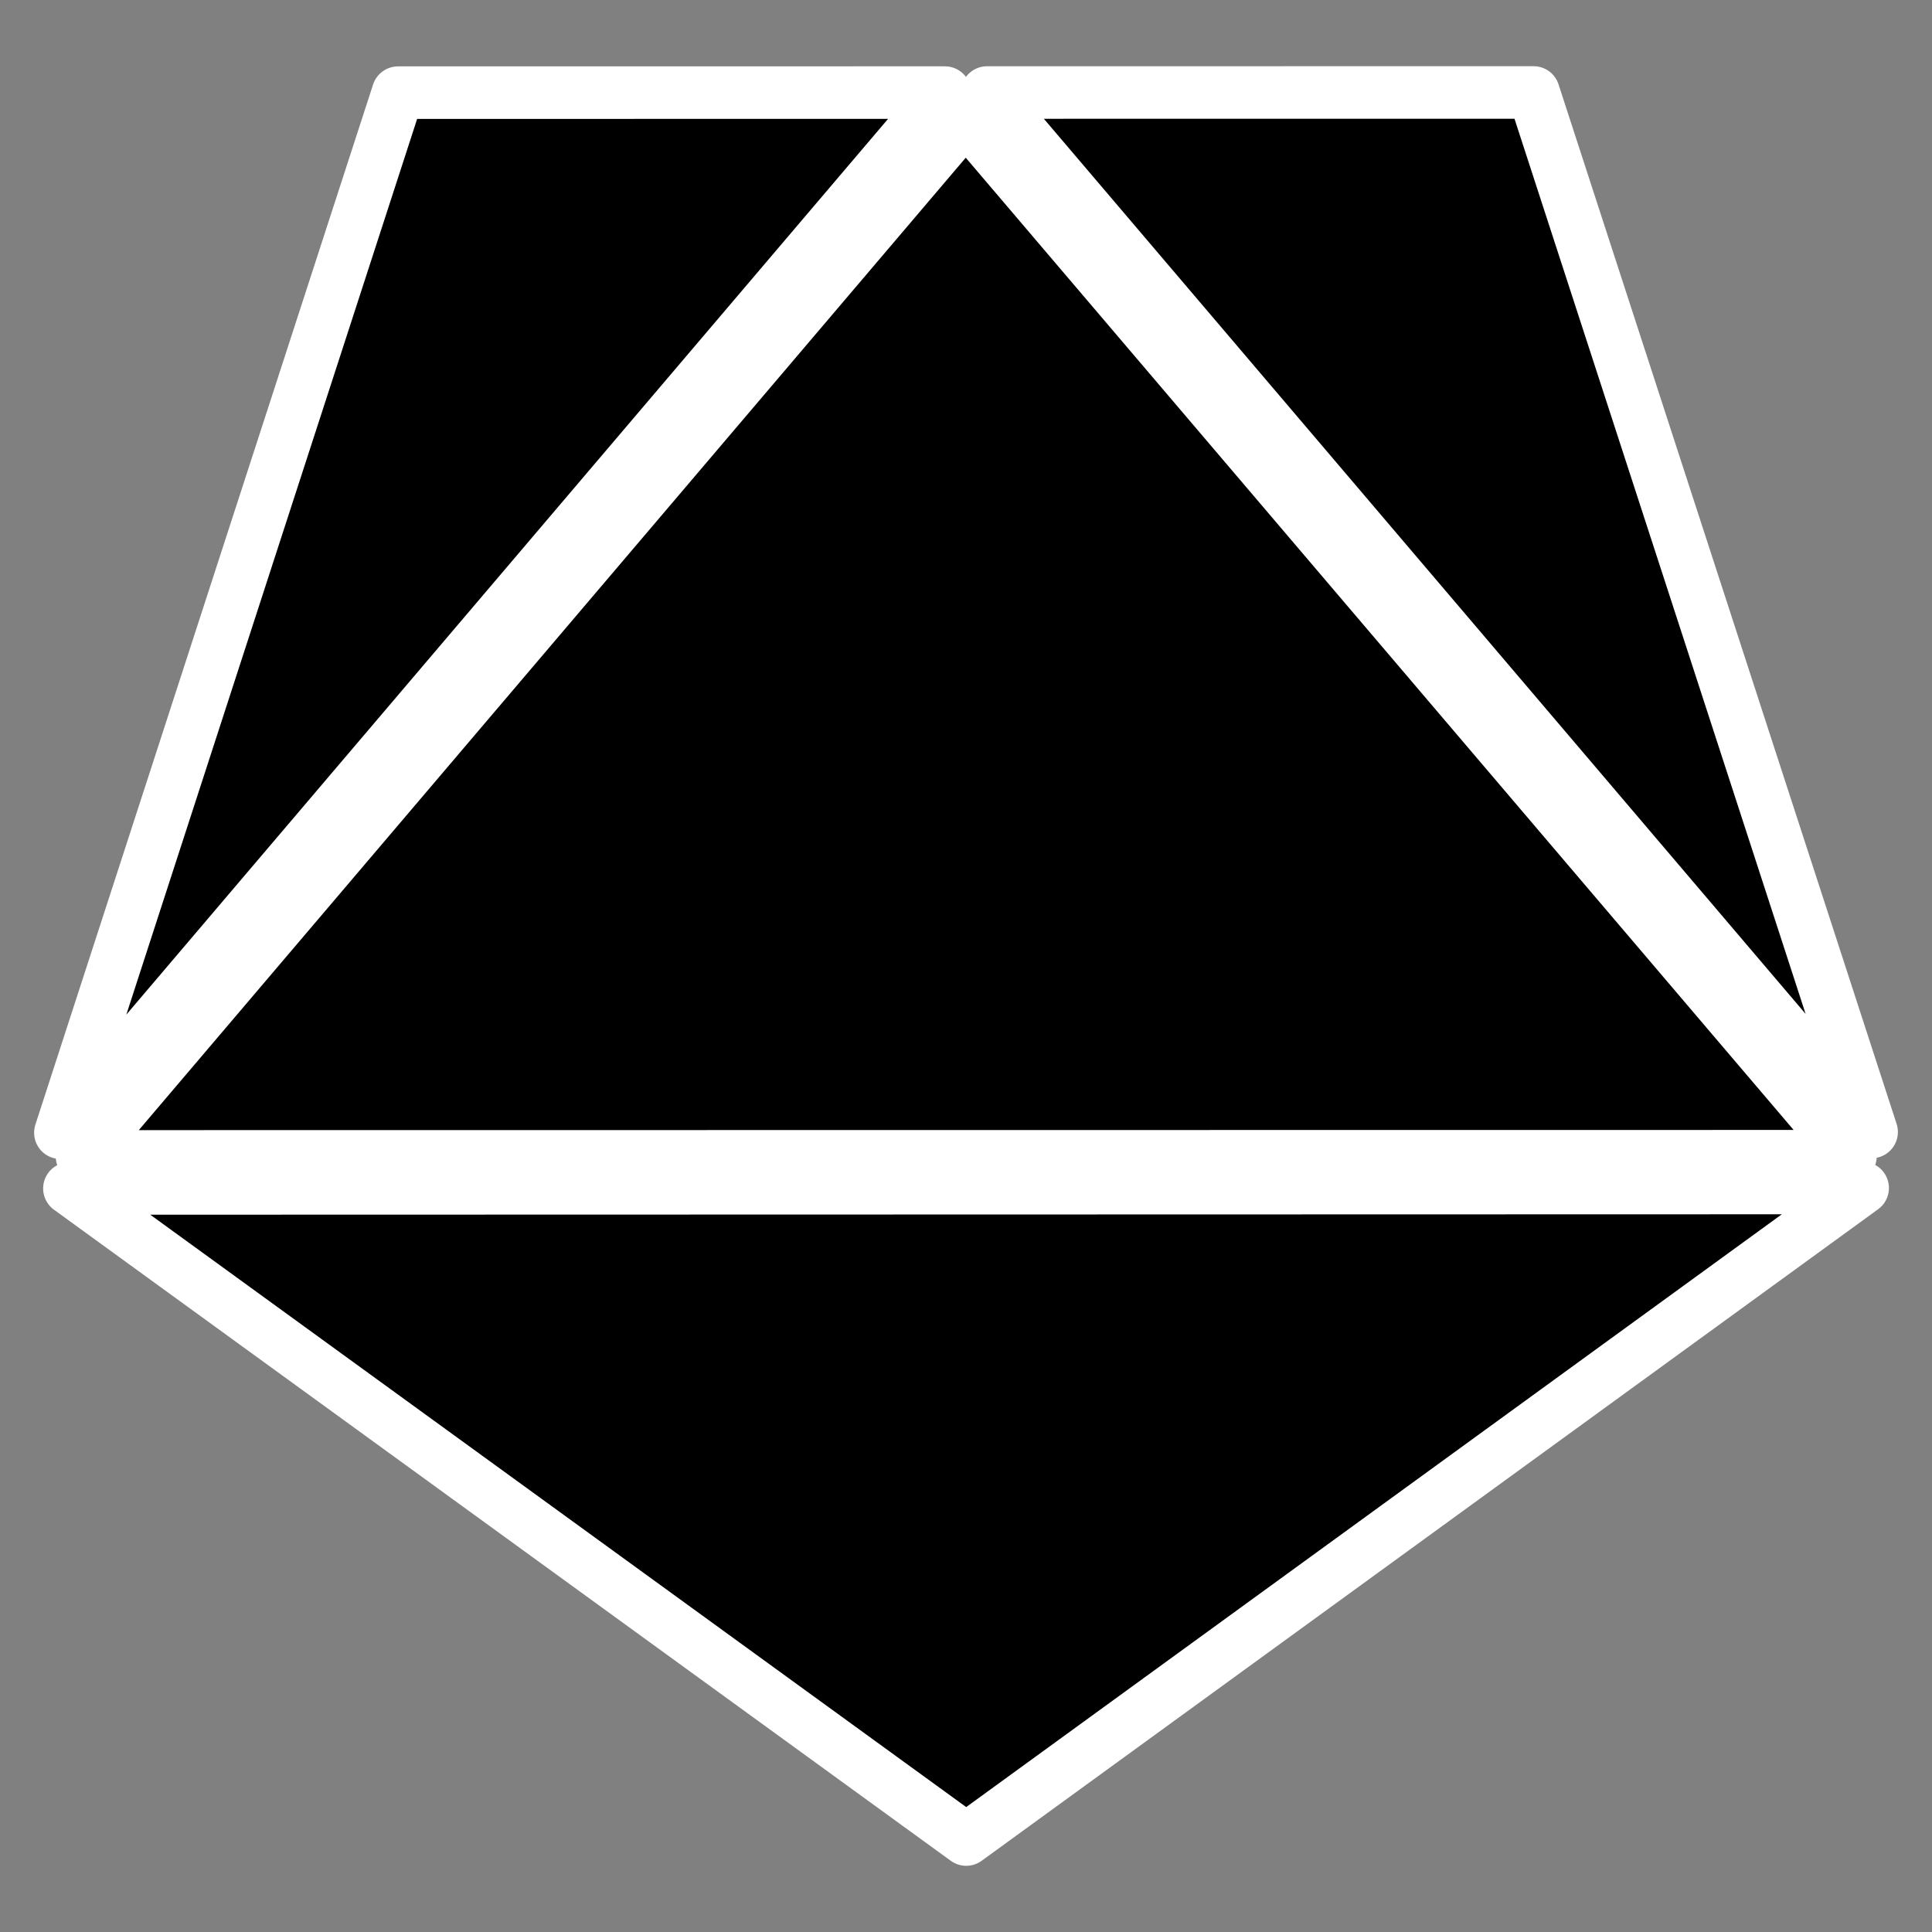 <?xml version="1.0" encoding="UTF-8"?>
<!-- Generated by Pixelmator Pro 3.6.5 -->
<svg width="64" height="64" viewBox="0 0 64 64" xmlns="http://www.w3.org/2000/svg">
    <rect x="0" y="0" width="64" height="64" fill="#808080" stroke="none"/>
    <path id="path1968" fill="#000000" stroke="#ffffff" stroke-width="1.74" stroke-linecap="round" stroke-linejoin="round" d="M 50.801 3.063 L 32.697 3.065 L 62 37.499 Z M 31.301 3.067 L 13.186 3.069 L 2 37.523 Z M 31.991 3.882 L 2.716 38.307 L 61.299 38.301 Z M 61.703 39.354 L 2.299 39.369 L 32.007 60.937 Z"/>
</svg>
